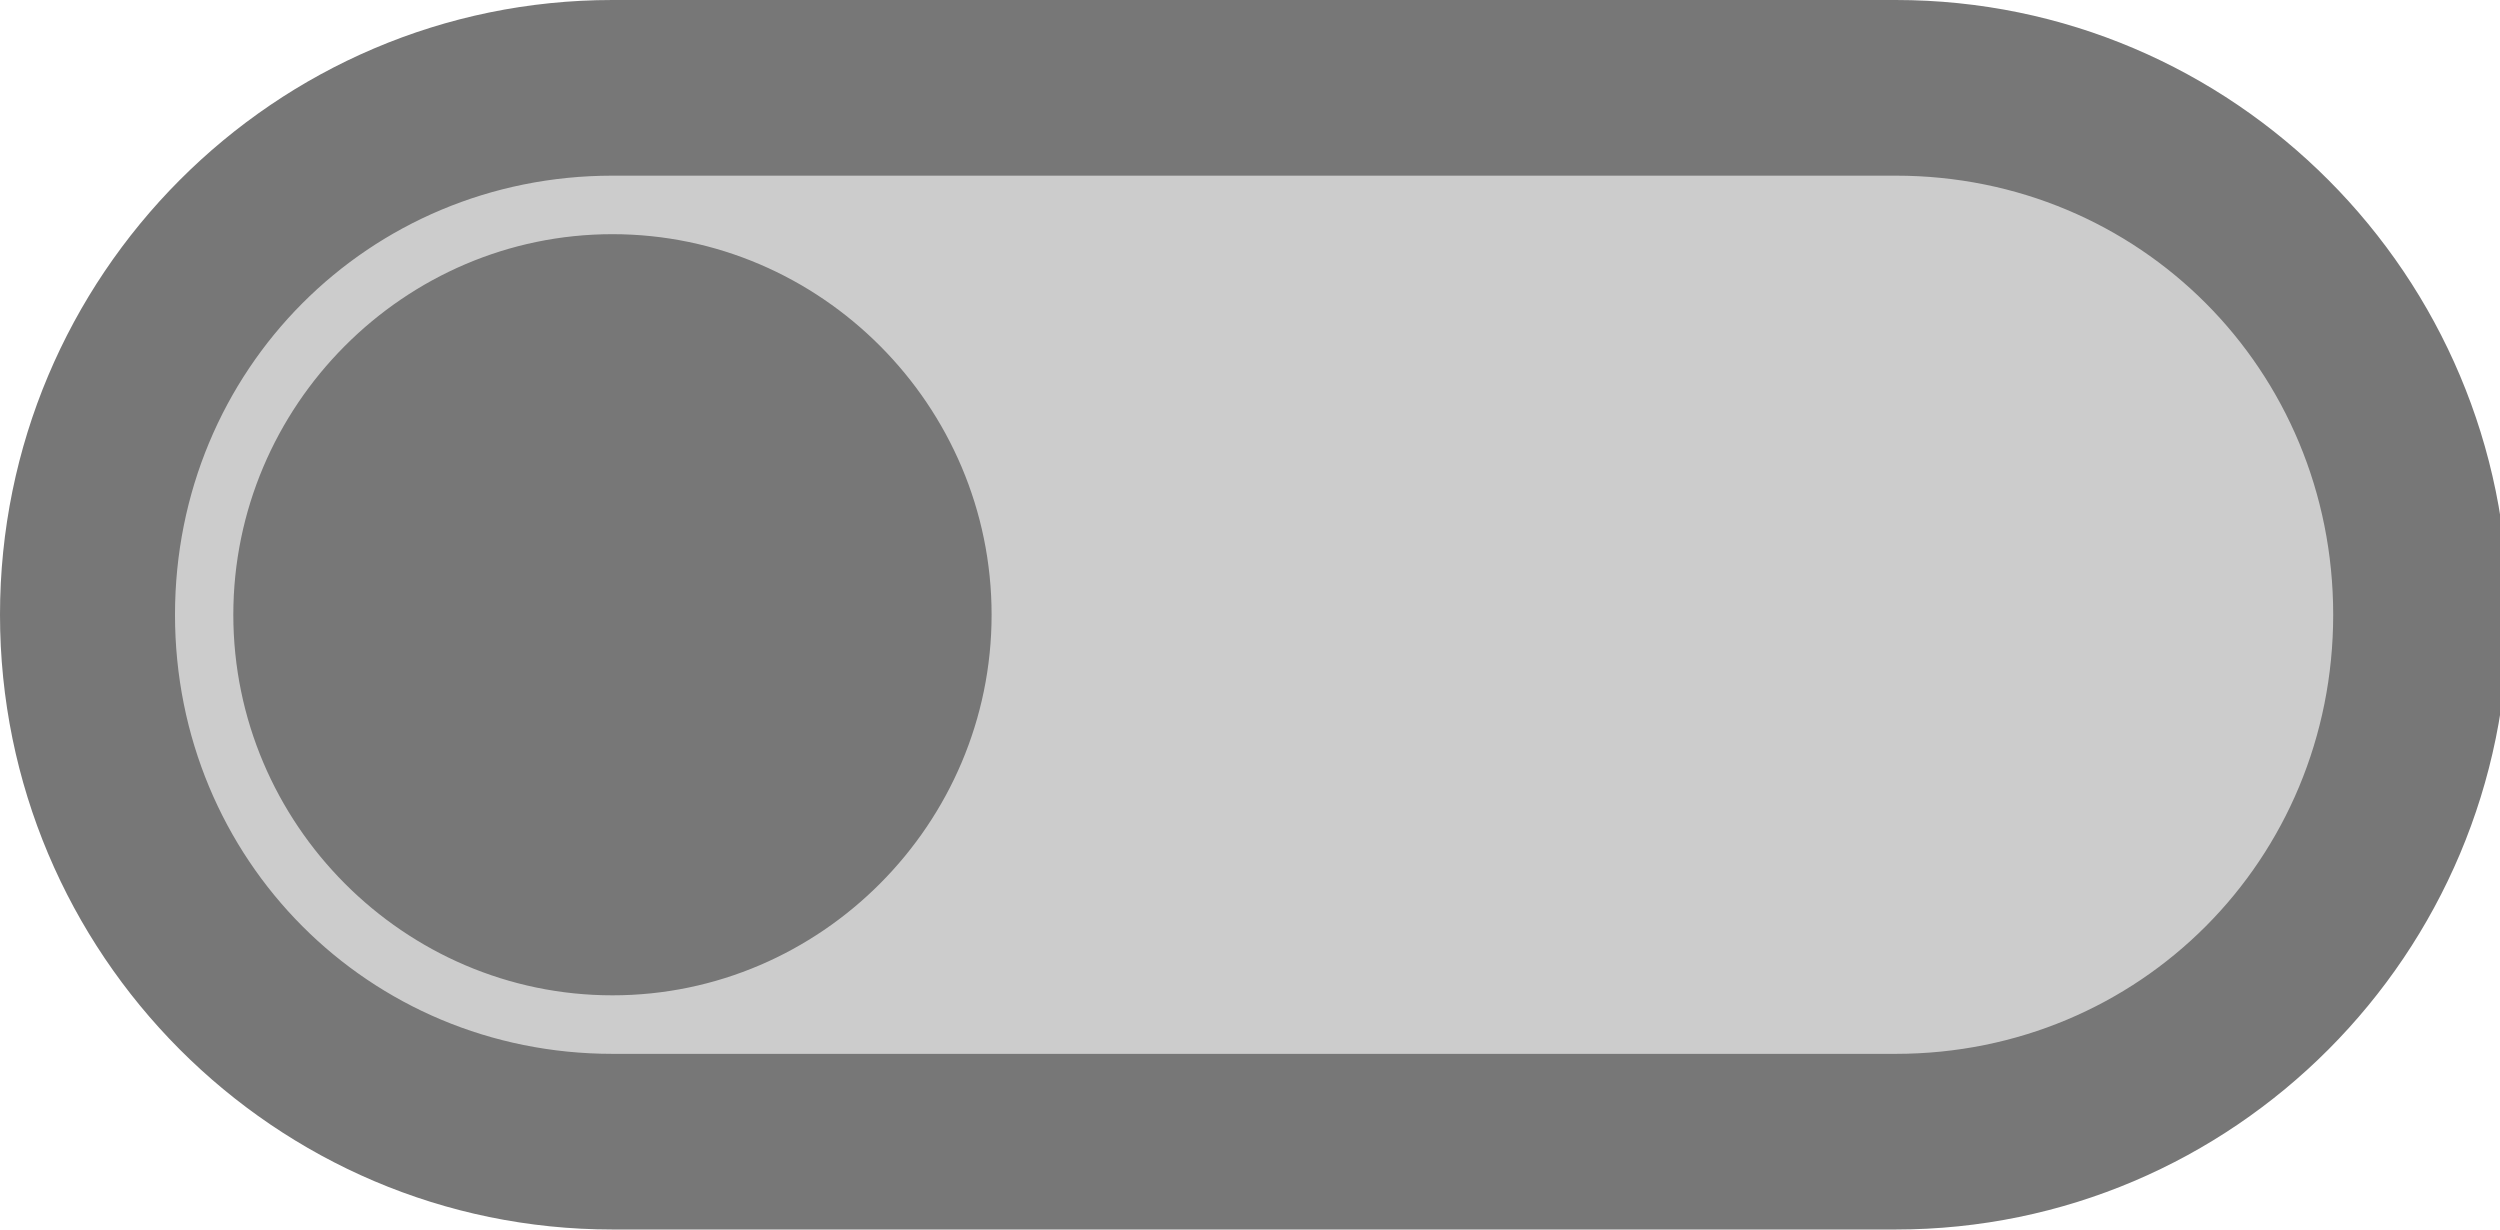 <?xml version="1.0" encoding="UTF-8"?>
<svg width="61px" height="30px" viewBox="0 0 61 30" version="1.1" xmlns="http://www.w3.org/2000/svg" xmlns:xlink="http://www.w3.org/1999/xlink">
    <!-- Generator: Sketch 44.1 (41455) - http://www.bohemiancoding.com/sketch -->
    <title>switch-off</title>
    <desc>Created with Sketch.</desc>
    <defs></defs>
    <g id="Page-1" stroke="none" stroke-width="1" fill="none" fill-rule="evenodd">
        <g id="switch-off">
            <path d="M46.851,4 L14.149,4 C7.933,4 3,8.951 3,15.19 C3,21.429 7.933,26.381 14.149,26.381 L46.851,26.381 C53.067,26.381 58,21.429 58,15.19 C58,8.951 53.067,4 46.851,4 Z" id="Path" fill="#CCCCCC"></path>
            <path d="M46.256,0 C54.498,0 61.2,6.727 61.2,15 C61.2,23.273 54.498,30 46.256,30 L14.944,30 C6.702,30 0,23.273 0,15 C0,6.727 6.702,0 14.944,0 L46.256,0 Z M46.256,4.286 L14.944,4.286 C8.993,4.286 4.27,9.026 4.27,15 C4.27,20.974 8.993,25.714 14.944,25.714 L46.256,25.714 C52.207,25.714 56.93,20.974 56.93,15 C56.93,9.026 52.207,4.286 46.256,4.286 Z M46.256,5.714 C51.34,5.714 55.507,9.897 55.507,15 C55.507,20.103 51.34,24.286 46.256,24.286 C41.172,24.286 37.005,20.103 37.005,15 C37.005,9.897 41.172,5.714 46.256,5.714 Z" id="switch---off" fill="#777777" fill-rule="nonzero" transform="translate(30.6, 15) scale(-1, 1) translate(-30.6, -15) "></path>
        </g>
    </g>
</svg>